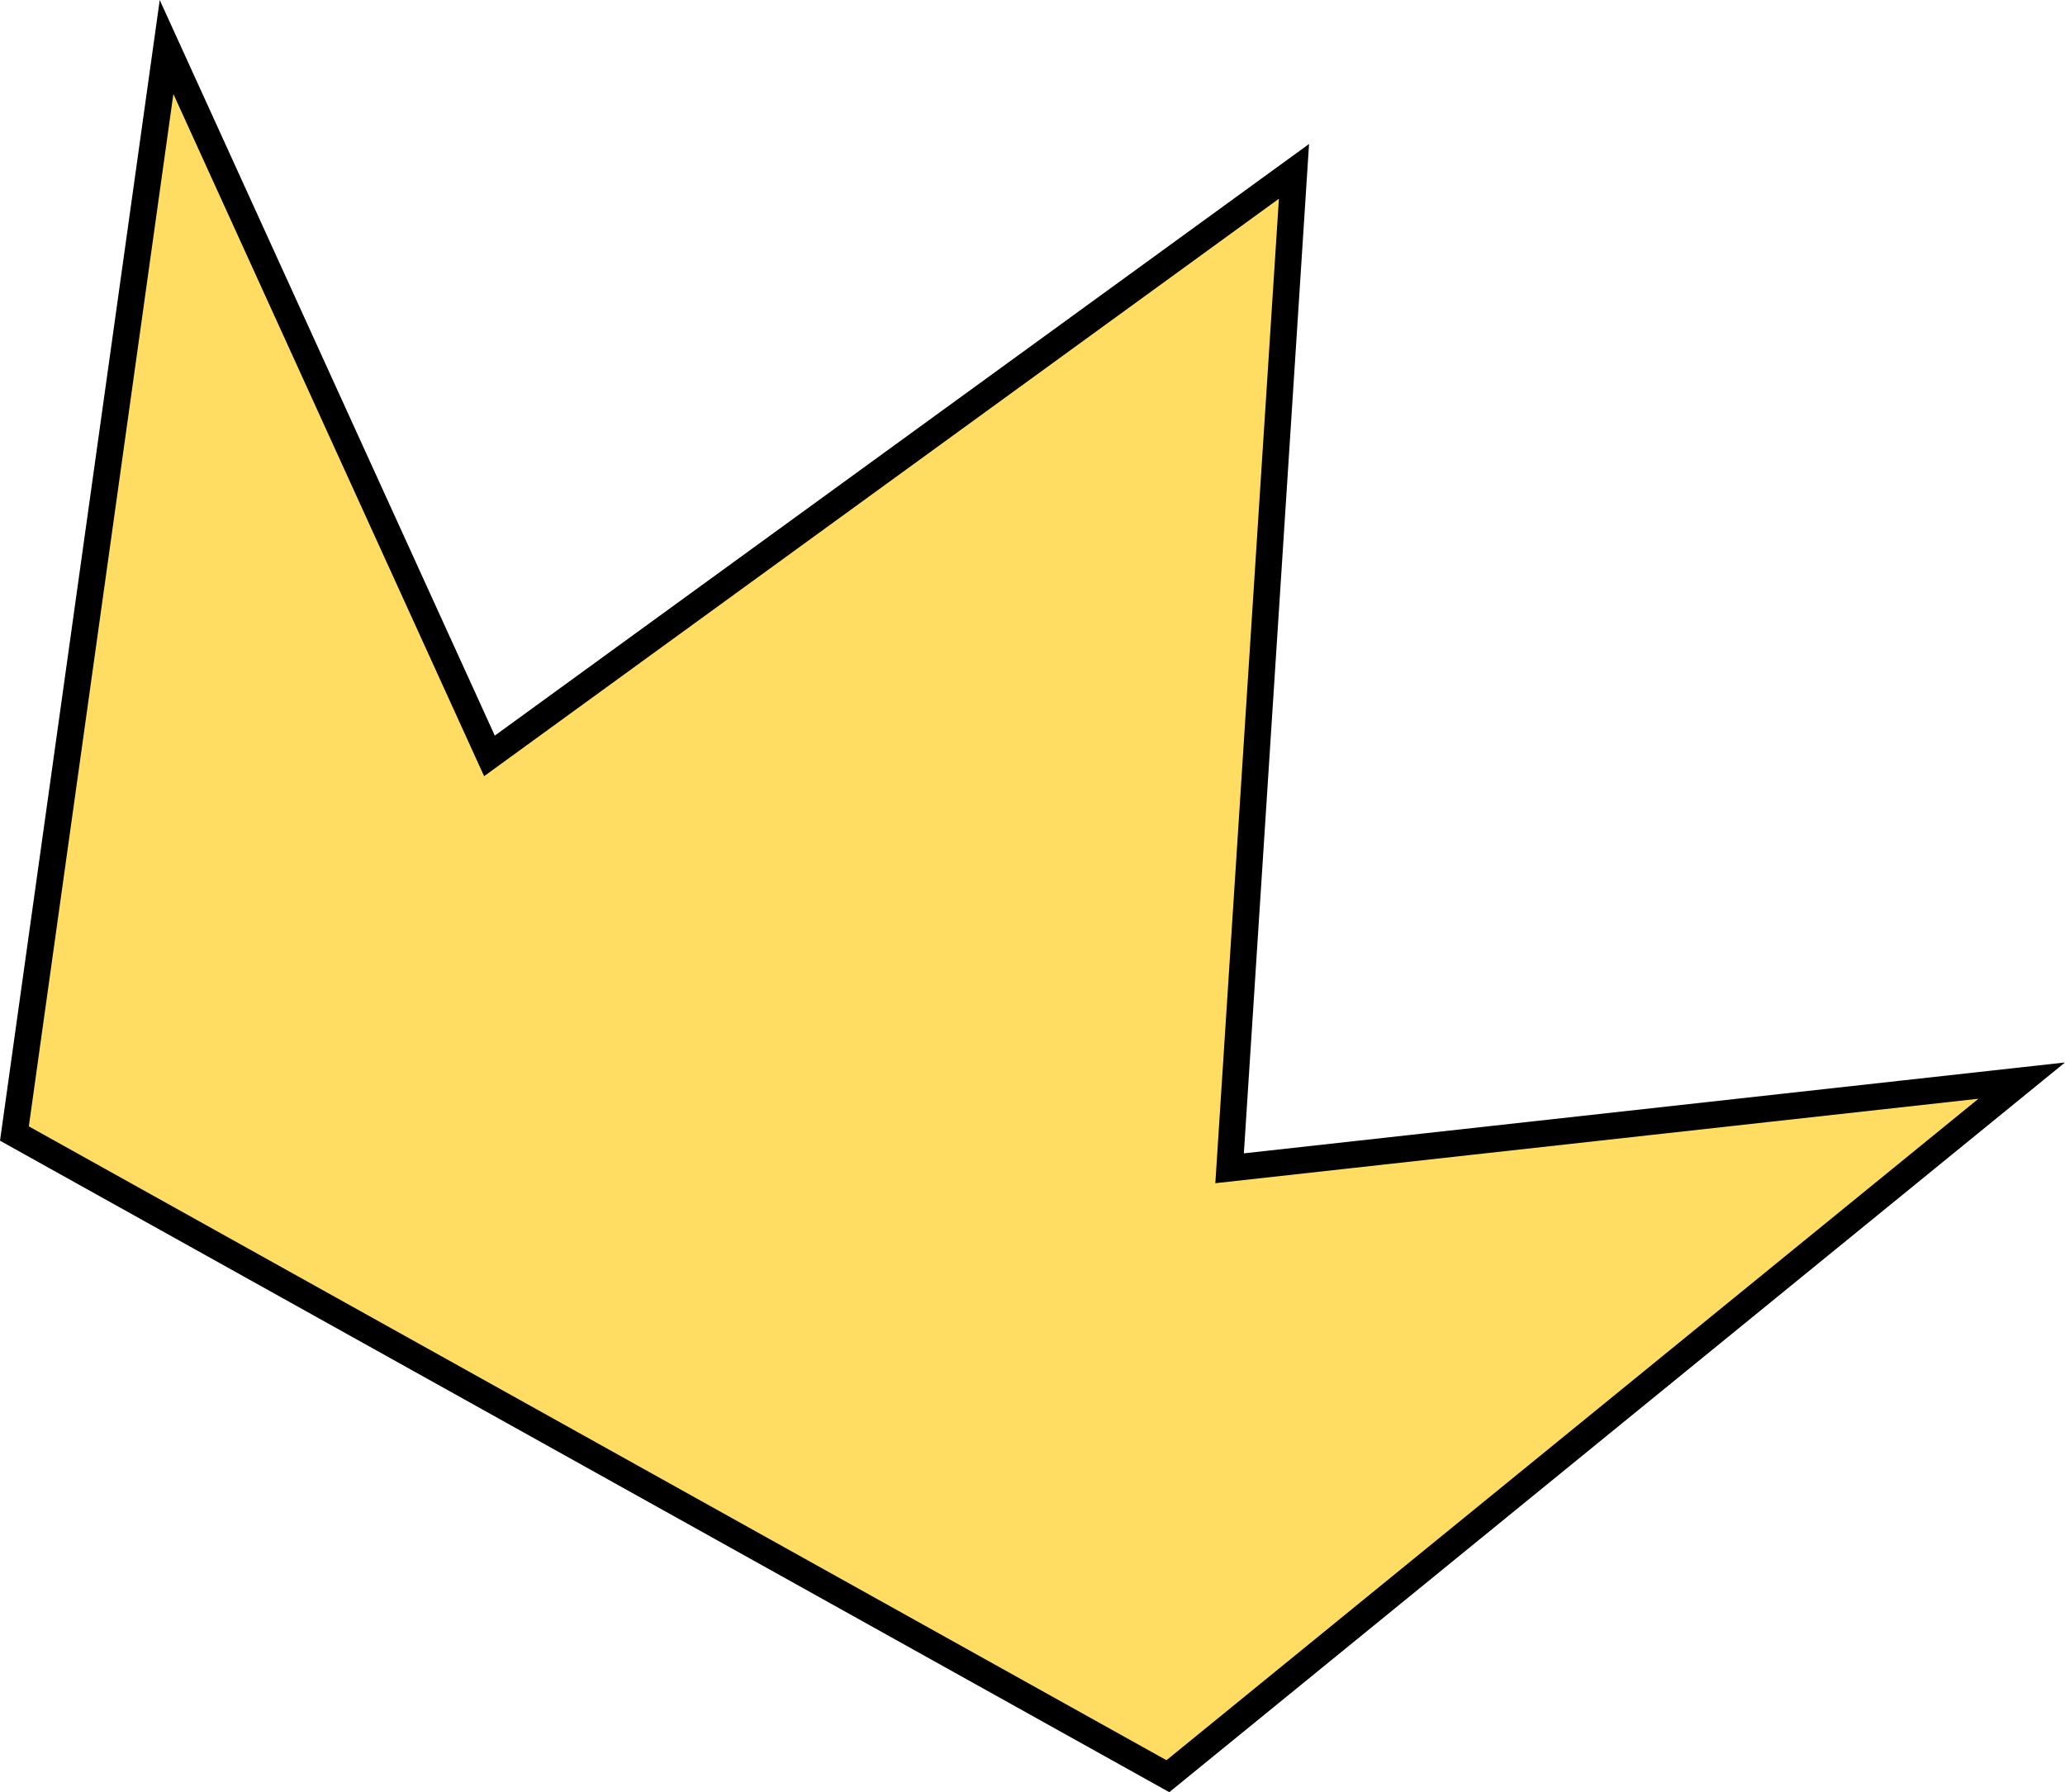 <svg width="77.785" height="67.523" viewBox="0 0 77.785 67.523" fill="none" xmlns="http://www.w3.org/2000/svg" xmlns:xlink="http://www.w3.org/1999/xlink">

	<defs/>
	<path id="Vector 1" d="M18.437 28.48L6.274 1.771L0.543 42.708L43.992 66.922L76.155 40.714L46.317 44.017L48.742 6.456L18.437 28.48Z" fill="#FFDC62" fill-opacity="1" fill-rule="nonzero"/>
	<path id="Vector 1" d="M18.437 28.48L48.742 6.456L46.317 44.017L76.155 40.714L43.992 66.922L0.543 42.708L6.274 1.771L18.437 28.48Z" stroke="#000000" stroke-opacity="1" stroke-width="1"/>
</svg>
